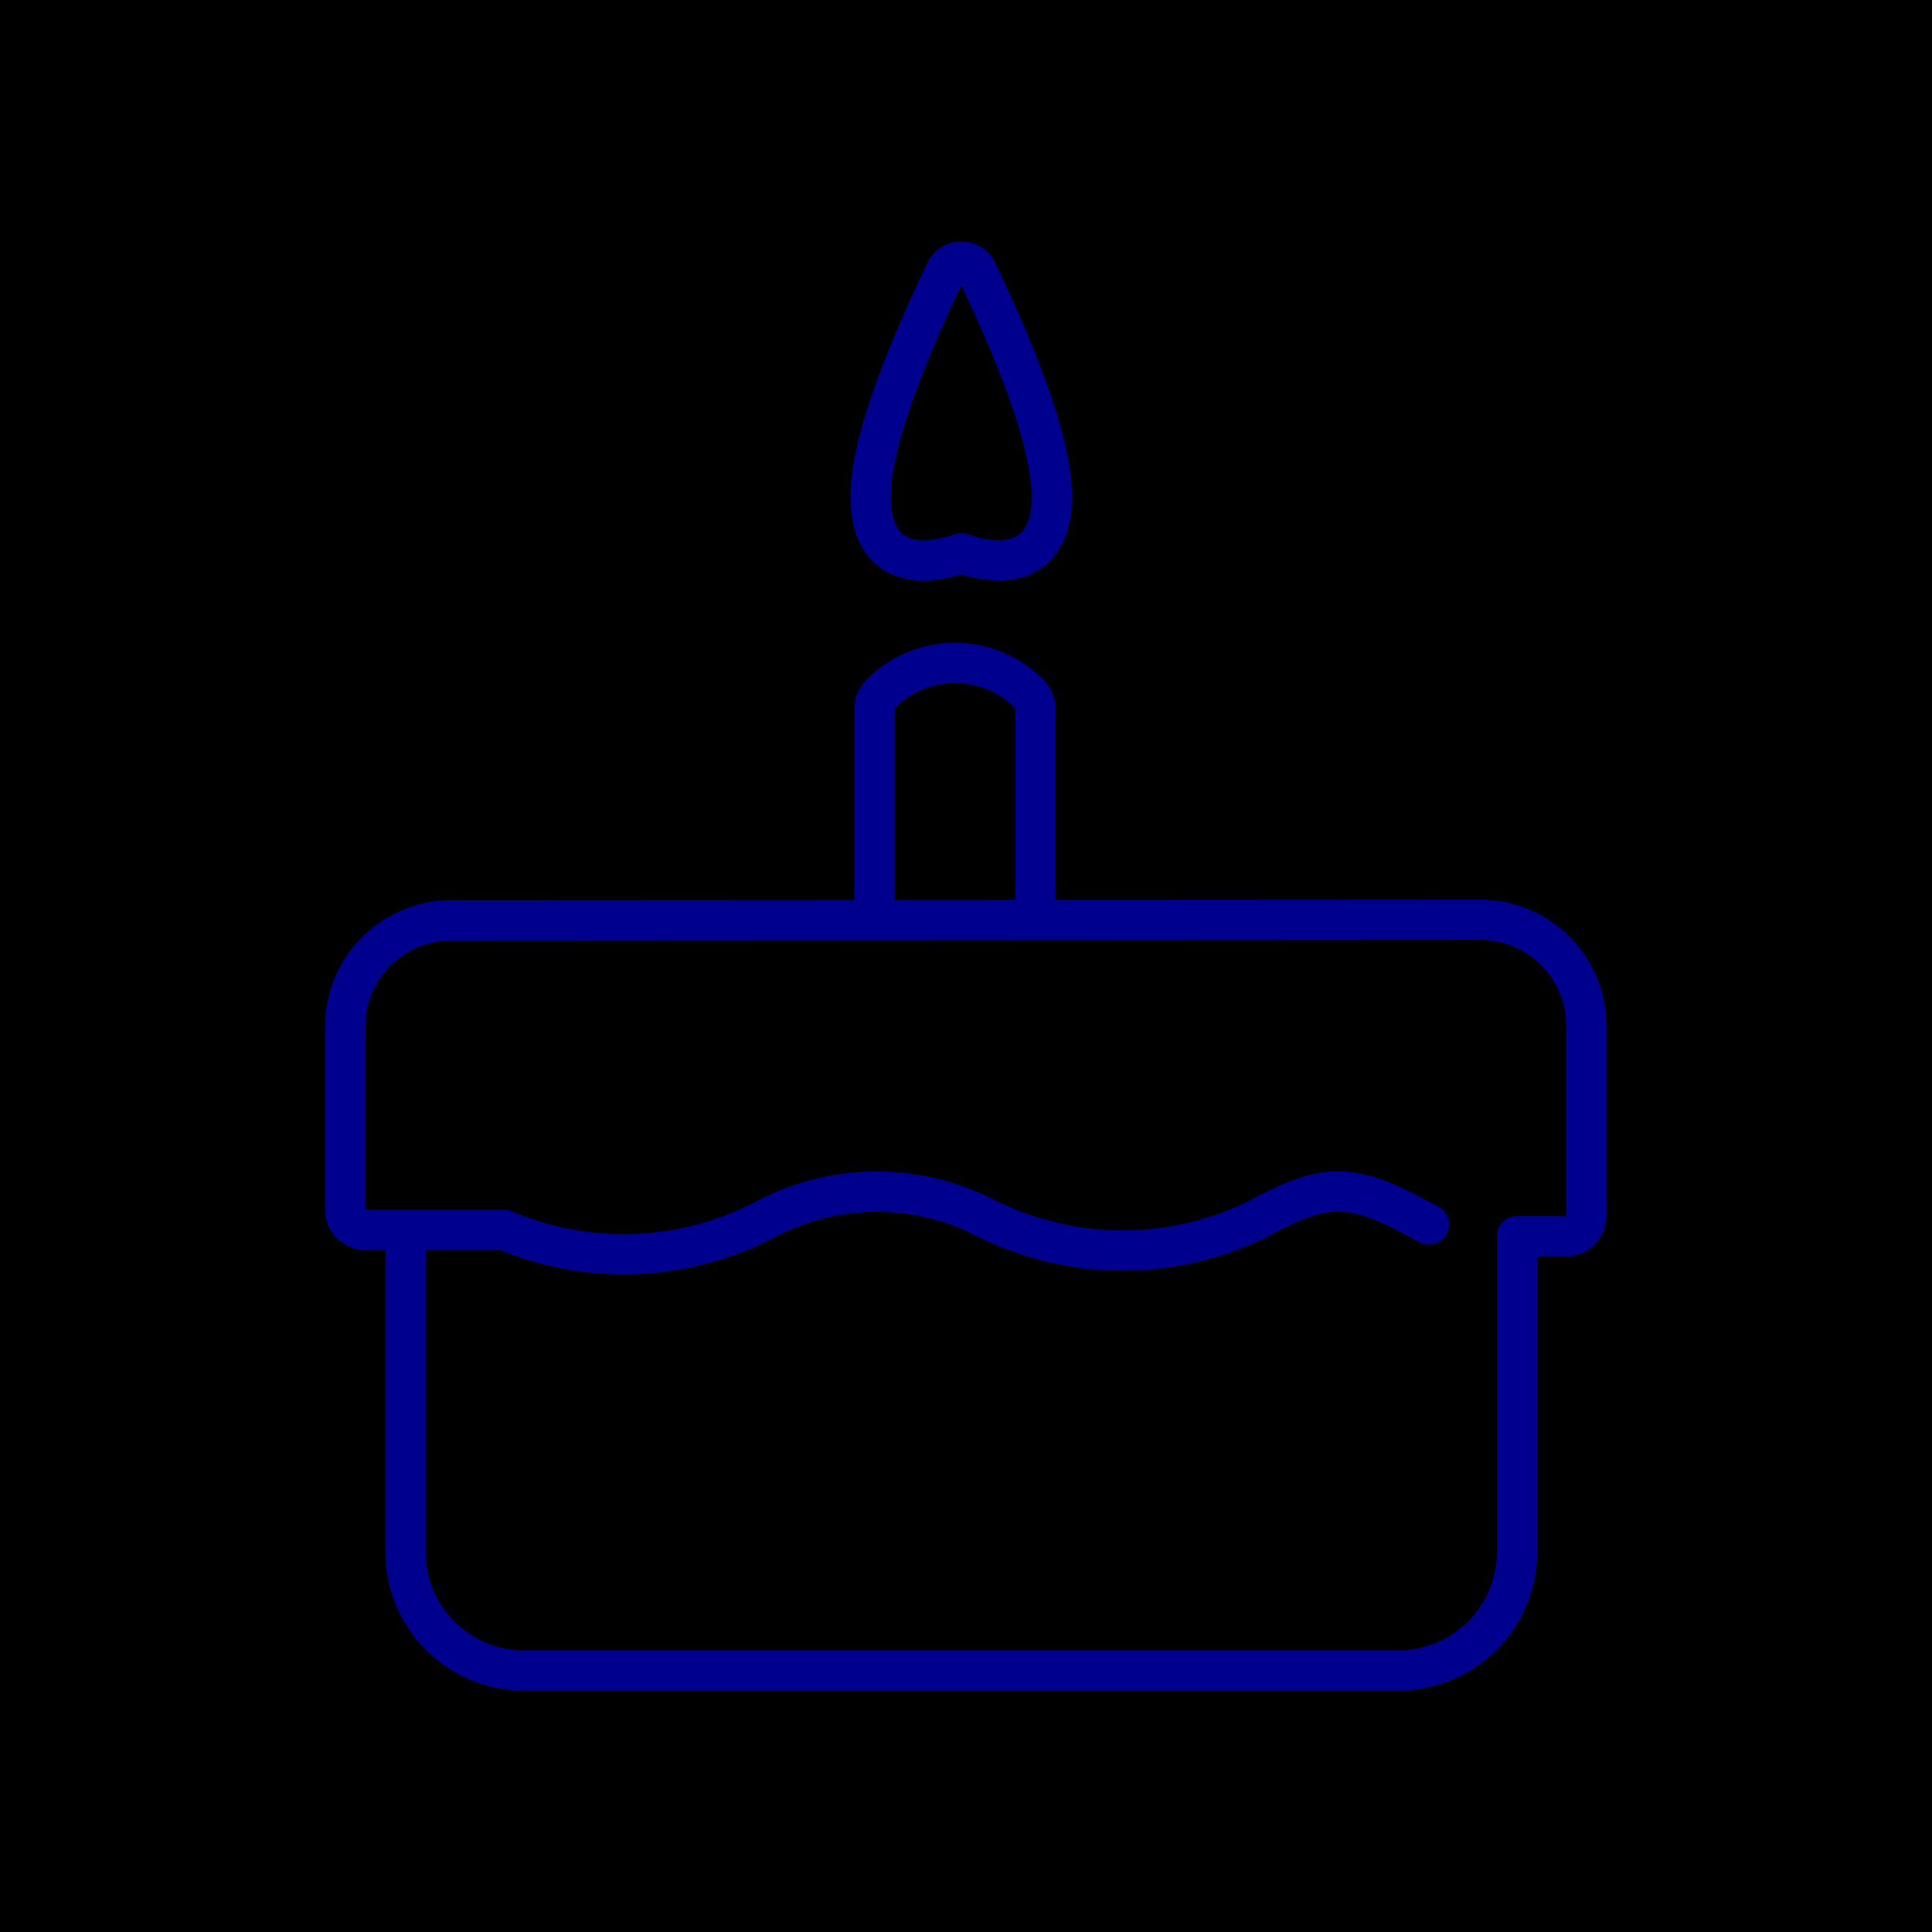 <svg xmlns="http://www.w3.org/2000/svg" viewBox="0 0 96 96"><g ><path fill="currentColor" d="M0 0h96v96H0z"/><path d="M73.55 45.7a5.27 5.27 0 0 1 5.27 5.3v9.42a1 1 0 0 1-1 1h-2.44v15.69A5.89 5.89 0 0 1 69.53 83H26a5.88 5.88 0 0 1-5.85-5.89v-16h-2a1 1 0 0 1-1-1V51a5.27 5.27 0 0 1 5.27-5.27zm-30.1 0V35.25a1.06 1.06 0 0 1 .31-.77 5.18 5.18 0 0 1 7.38 0 1.1 1.1 0 0 1 .31.77V45.7M71 60.84l-.63-.34c-3.23-1.73-4.51-1.74-7.74 0a15.15 15.15 0 0 1-13.69 0 11.84 11.84 0 0 0-10.75 0l-.4.21a15.2 15.2 0 0 1-12.74.4h-4.92M47.76 13a.85.85 0 0 1 .8.52c2.47 5.19 3.7 8.87 3.7 11.17h0c0 2.78-1.73 3.73-4.47 2.81h-.06c-2.73.92-4.47 0-4.47-2.81h0c0-2.3 1.24-6 3.71-11.17a.84.84 0 0 1 .79-.52z" fill="none" stroke="#00008f" stroke-linecap="round" stroke-linejoin="round" stroke-width="2" data-name="stroke blue 2px"/></g></svg>